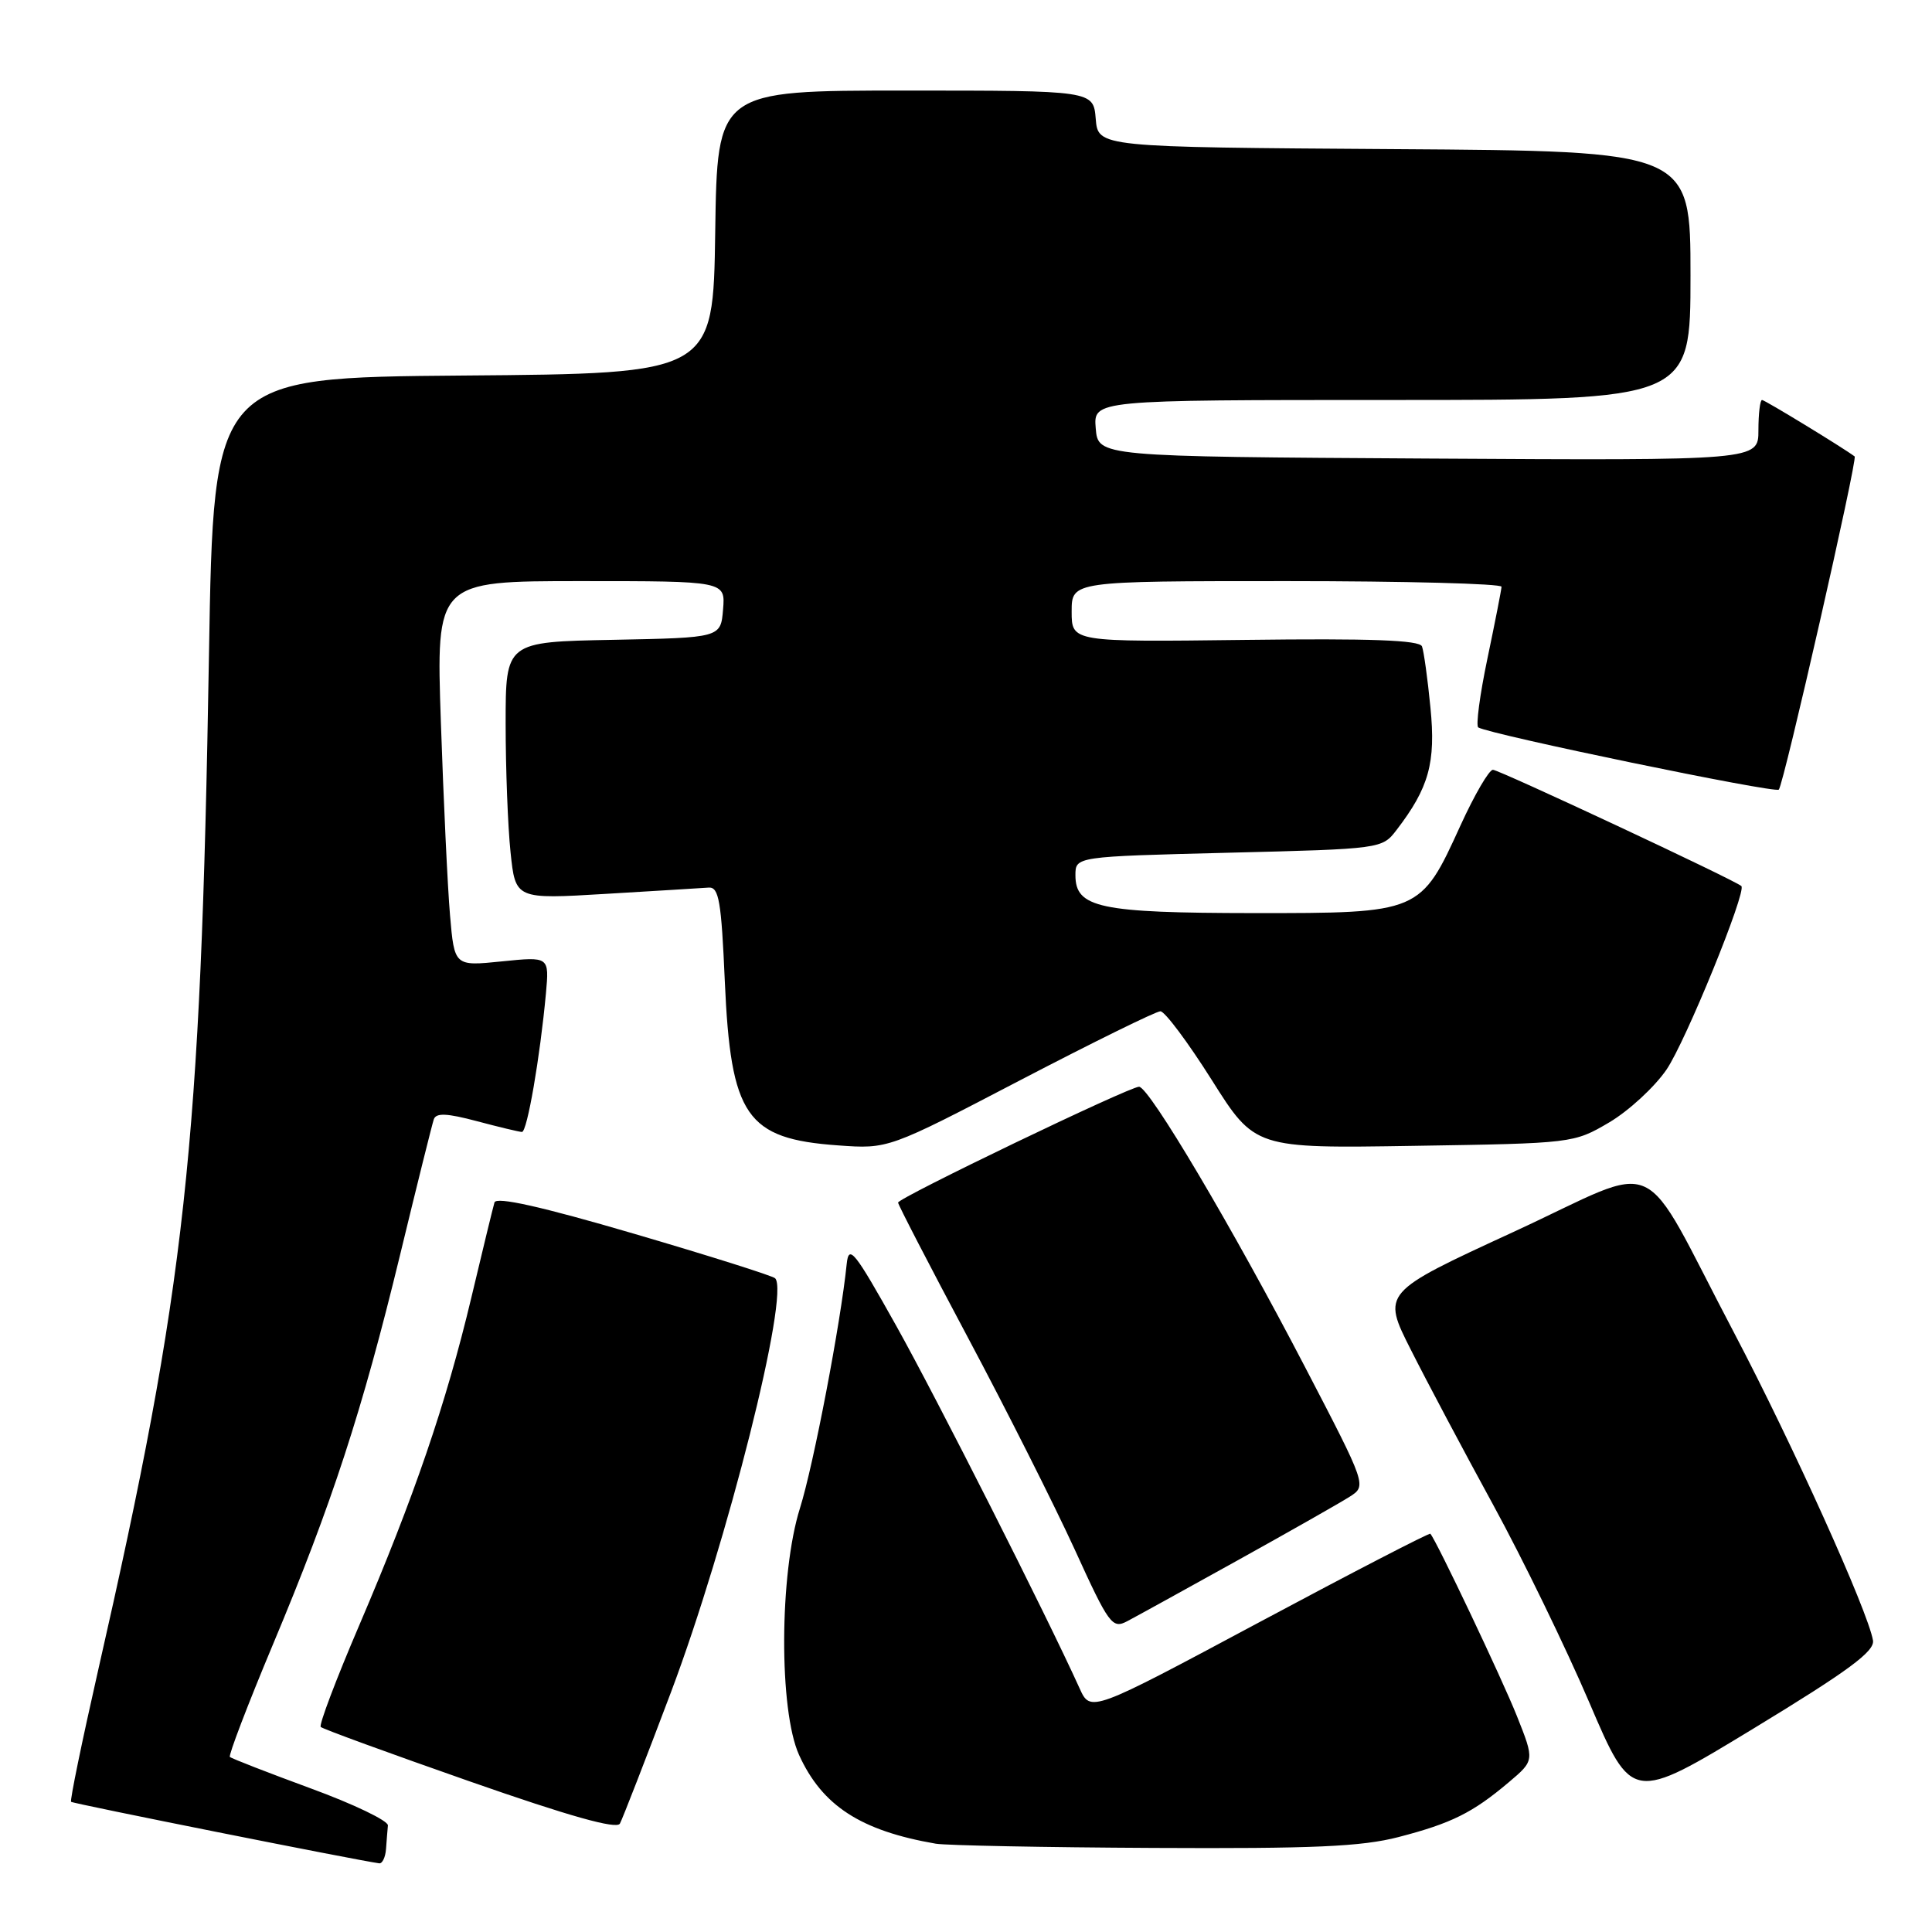 <?xml version="1.0" encoding="UTF-8" standalone="no"?>
<!DOCTYPE svg PUBLIC "-//W3C//DTD SVG 1.1//EN" "http://www.w3.org/Graphics/SVG/1.1/DTD/svg11.dtd" >
<svg xmlns="http://www.w3.org/2000/svg" xmlns:xlink="http://www.w3.org/1999/xlink" version="1.1" viewBox="0 0 256 256">
 <g >
 <path fill="currentColor"
d=" M 51.15 245.00 C 51.23 243.90 51.34 242.50 51.40 241.88 C 51.45 241.26 46.85 239.05 41.17 236.97 C 35.49 234.88 30.67 233.01 30.46 232.80 C 30.26 232.59 32.81 225.91 36.14 217.96 C 43.99 199.25 47.99 186.97 53.01 166.29 C 55.24 157.06 57.26 148.97 57.48 148.32 C 57.78 147.44 59.20 147.50 63.19 148.56 C 66.11 149.34 68.80 149.98 69.16 149.99 C 69.85 150.00 71.56 140.09 72.34 131.62 C 72.78 126.75 72.78 126.75 66.49 127.39 C 60.21 128.03 60.21 128.03 59.63 121.27 C 59.31 117.55 58.77 106.06 58.42 95.75 C 57.78 77.00 57.78 77.00 76.95 77.00 C 96.12 77.00 96.12 77.00 95.81 80.75 C 95.50 84.50 95.50 84.50 81.25 84.78 C 67.00 85.05 67.00 85.05 67.00 95.88 C 67.00 101.83 67.29 109.51 67.65 112.93 C 68.30 119.16 68.30 119.16 80.31 118.44 C 86.92 118.05 93.04 117.67 93.91 117.61 C 95.26 117.52 95.58 119.41 96.04 130.00 C 96.83 147.93 98.87 150.90 111.05 151.77 C 117.71 152.25 117.71 152.25 135.21 143.12 C 144.83 138.11 153.18 134.00 153.76 134.00 C 154.34 134.00 157.40 138.09 160.55 143.08 C 166.28 152.17 166.28 152.17 187.39 151.83 C 208.39 151.50 208.52 151.49 213.22 148.73 C 215.81 147.20 219.23 144.05 220.82 141.73 C 223.35 138.03 231.46 118.13 230.74 117.41 C 230.03 116.69 198.63 102.00 197.82 102.00 C 197.31 102.00 195.38 105.31 193.53 109.36 C 188.23 120.99 188.20 121.00 166.12 120.99 C 145.68 120.97 142.50 120.29 142.50 115.97 C 142.50 113.50 142.50 113.50 162.81 112.99 C 183.02 112.49 183.14 112.47 185.04 109.99 C 189.34 104.39 190.27 101.07 189.54 93.75 C 189.17 89.93 188.66 86.28 188.42 85.65 C 188.10 84.82 181.60 84.58 164.99 84.79 C 142.00 85.07 142.00 85.07 142.00 81.04 C 142.00 77.00 142.00 77.00 170.50 77.00 C 186.18 77.00 198.98 77.34 198.96 77.75 C 198.94 78.16 198.10 82.45 197.09 87.27 C 196.08 92.09 195.54 96.20 195.88 96.39 C 197.59 97.36 235.19 105.14 235.70 104.63 C 236.34 104.00 246.17 60.79 245.75 60.48 C 244.16 59.29 233.84 53.00 233.48 53.00 C 233.22 53.00 233.00 54.80 233.00 57.01 C 233.00 61.02 233.00 61.02 189.25 60.76 C 145.50 60.50 145.50 60.50 145.19 56.75 C 144.88 53.00 144.88 53.00 184.44 53.00 C 224.00 53.00 224.00 53.00 224.00 36.51 C 224.00 20.02 224.00 20.02 184.75 19.76 C 145.50 19.50 145.50 19.50 145.19 15.75 C 144.88 12.00 144.88 12.00 119.96 12.00 C 95.04 12.00 95.04 12.00 94.77 30.75 C 94.50 49.50 94.50 49.50 61.40 49.76 C 28.30 50.03 28.30 50.03 27.69 86.76 C 26.59 152.45 24.65 170.16 12.97 221.47 C 10.85 230.81 9.25 238.58 9.42 238.75 C 9.66 238.99 47.24 246.49 50.25 246.90 C 50.66 246.95 51.07 246.10 51.15 245.00 Z  M 185.31 243.42 C 192.33 241.60 195.14 240.20 199.92 236.16 C 203.34 233.27 203.34 233.27 201.00 227.39 C 199.06 222.51 190.35 204.16 189.53 203.23 C 189.40 203.08 179.21 208.35 166.89 214.94 C 144.50 226.92 144.50 226.92 143.05 223.71 C 138.58 213.85 124.17 185.37 118.77 175.70 C 113.19 165.73 112.47 164.83 112.19 167.50 C 111.40 175.29 107.79 194.15 106.00 199.84 C 103.26 208.53 103.20 226.63 105.88 232.54 C 108.94 239.27 114.04 242.58 124.00 244.30 C 125.38 244.53 138.36 244.79 152.86 244.86 C 173.98 244.97 180.42 244.69 185.31 243.42 Z  M 88.91 224.22 C 96.35 204.47 104.69 171.36 102.71 169.38 C 102.38 169.05 93.95 166.39 83.99 163.47 C 71.71 159.87 65.76 158.54 65.52 159.33 C 65.33 159.97 63.94 165.68 62.44 172.00 C 59.10 186.01 54.87 198.37 47.57 215.43 C 44.52 222.55 42.24 228.58 42.50 228.83 C 42.75 229.09 51.63 232.33 62.23 236.04 C 75.46 240.67 81.70 242.42 82.14 241.64 C 82.48 241.01 85.53 233.18 88.91 224.22 Z  M 248.18 217.36 C 247.52 213.49 237.46 191.23 229.80 176.65 C 216.90 152.14 220.77 153.91 200.54 163.24 C 183.11 171.27 183.11 171.27 186.96 178.88 C 189.07 183.07 193.99 192.33 197.88 199.45 C 201.77 206.57 207.49 218.34 210.60 225.61 C 216.25 238.82 216.25 238.82 232.38 229.02 C 244.96 221.37 248.43 218.81 248.18 217.36 Z  M 164.00 206.75 C 170.88 202.93 177.54 199.15 178.81 198.34 C 181.11 196.88 181.11 196.88 172.95 181.19 C 163.32 162.67 152.26 144.00 150.93 144.00 C 149.63 144.00 119.00 158.73 119.00 159.35 C 119.00 159.63 123.16 167.67 128.25 177.23 C 133.34 186.78 139.69 199.40 142.38 205.26 C 146.96 215.31 147.38 215.87 149.38 214.81 C 150.54 214.20 157.12 210.57 164.00 206.75 Z "/>
</g>
</svg>